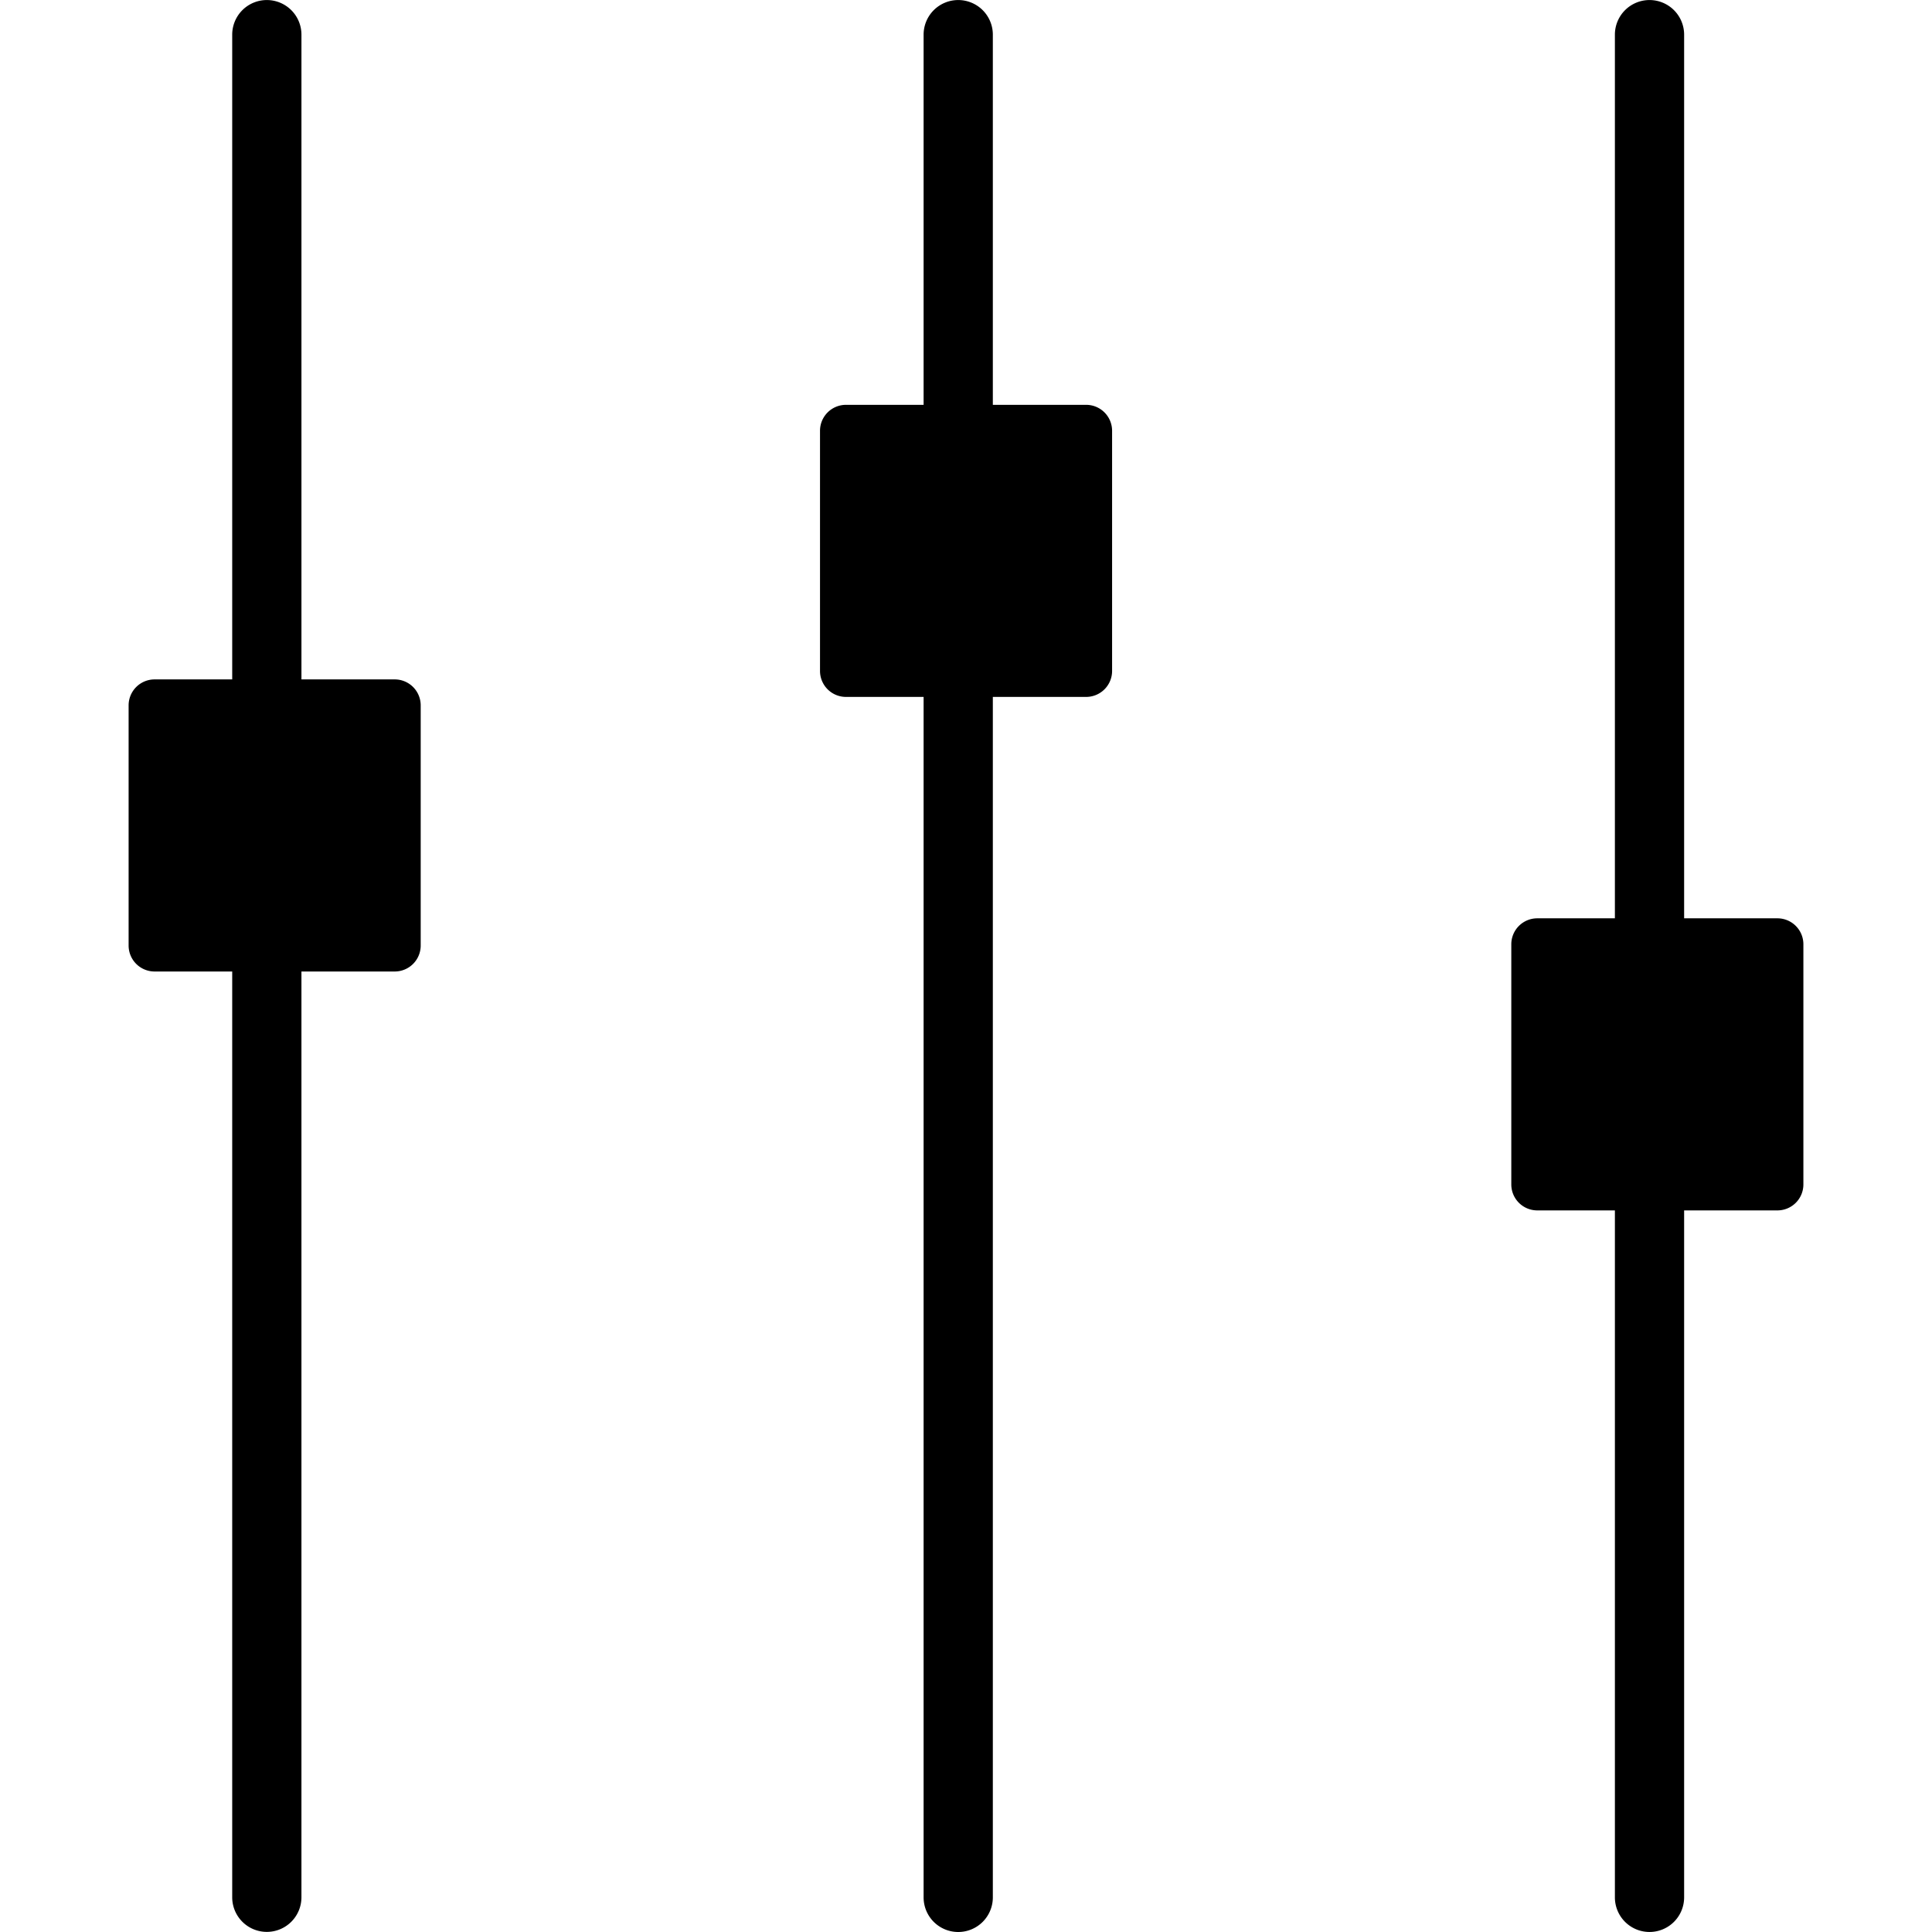 <?xml version="1.0" standalone="no"?><!DOCTYPE svg PUBLIC "-//W3C//DTD SVG 1.1//EN" "http://www.w3.org/Graphics/SVG/1.1/DTD/svg11.dtd"><svg t="1526462773804" class="icon" style="" viewBox="0 0 1024 1024" version="1.1" xmlns="http://www.w3.org/2000/svg" p-id="2029" xmlns:xlink="http://www.w3.org/1999/xlink" width="200" height="200"><defs><style type="text/css"></style></defs><path d="M209.264 360.102H159.771v-341.731a18.348 18.348 0 0 0-18.348-18.348 18.348 18.348 0 0 0-18.348 18.348v341.731H81.929a13.761 13.761 0 0 0-13.761 13.761v127.289a13.761 13.761 0 0 0 13.761 13.761h41.145v490.682a18.348 18.348 0 0 0 18.348 18.348 18.348 18.348 0 0 0 18.348-18.348V514.913h49.448a13.761 13.761 0 0 0 13.761-13.761v-127.289a13.761 13.761 0 0 0-13.715-13.761zM575.673 214.568H526.225V18.371a18.348 18.348 0 0 0-18.348-18.348 18.348 18.348 0 0 0-18.348 18.348v196.197h-41.145a13.761 13.761 0 0 0-13.761 13.761v127.289a13.761 13.761 0 0 0 13.761 13.761h41.145v636.273a18.348 18.348 0 0 0 18.348 18.348 18.348 18.348 0 0 0 18.348-18.348V369.379h49.448a13.761 13.761 0 0 0 13.761-13.761v-127.289a13.761 13.761 0 0 0-13.761-13.761zM942.071 486.726h-49.448V18.371a18.348 18.348 0 0 0-18.348-18.348 18.348 18.348 0 0 0-18.348 18.348v468.355h-41.145a13.761 13.761 0 0 0-13.761 13.761v127.289a13.761 13.761 0 0 0 13.761 13.761h41.145v364.104a18.348 18.348 0 0 0 18.348 18.348 18.348 18.348 0 0 0 18.348-18.348V641.537h49.448a13.761 13.761 0 0 0 13.761-13.761v-127.289a13.761 13.761 0 0 0-13.761-13.761z" p-id="2030"></path></svg>